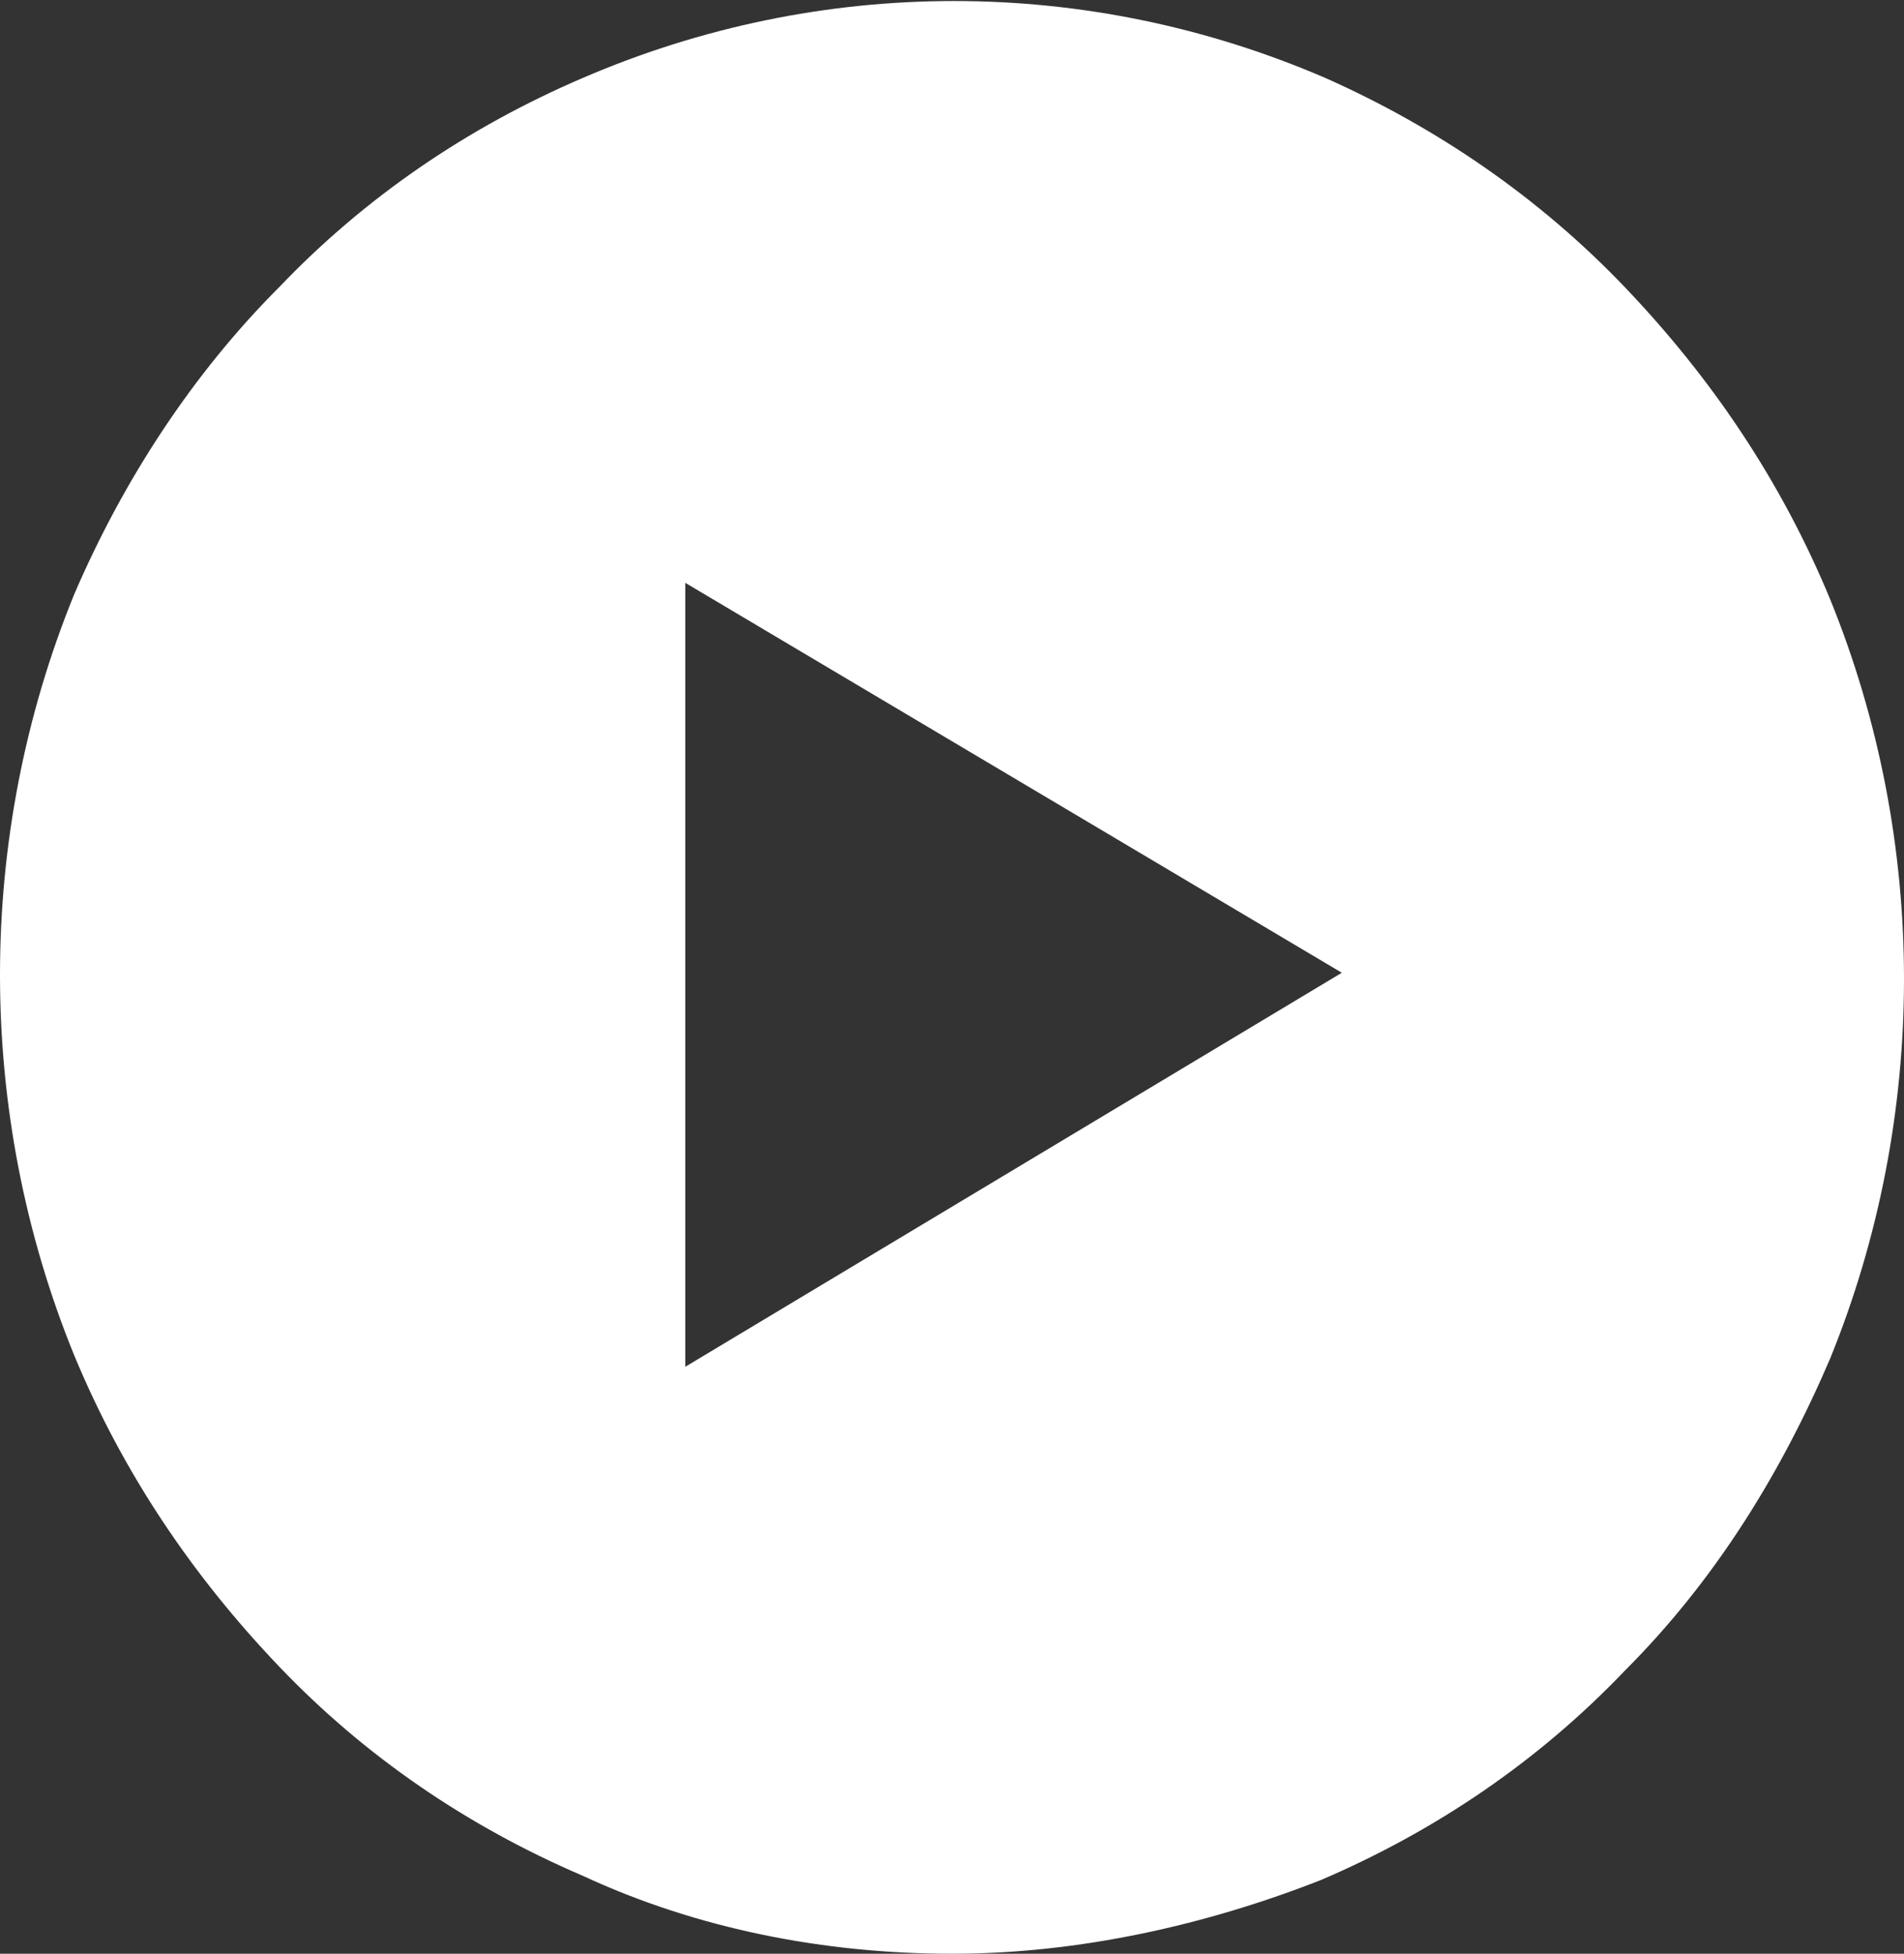 <svg xmlns="http://www.w3.org/2000/svg" viewBox="0 0 46.4 47.6" style="enable-background:new 0 0 46.4 47.6" xml:space="preserve"><rect x="0" y="0" width="46.4" height="47.6" fill="#333333" stroke="none"/><path d="M23.2 47.6c-3.1 0-6.2-.6-9-1.9-2.8-1.2-5.3-2.9-7.4-5.1-2.1-2.2-3.8-4.7-5-7.6-2.4-5.9-2.4-12.6 0-18.5C3 11.7 4.7 9.1 6.8 7c2.1-2.2 4.6-3.9 7.4-5.1C20-.6 26.5-.6 32.3 1.9 35 3.1 37.5 4.8 39.6 7c2.1 2.2 3.8 4.7 5 7.6 2.4 5.9 2.4 12.6 0 18.5-1.2 2.8-2.8 5.4-5 7.6-2.1 2.2-4.6 3.9-7.4 5.1-2.8 1.1-5.9 1.8-9 1.8zm-6.5-33.4v19.1l16-9.6-16-9.5z" style="fill:#fff"/></svg>